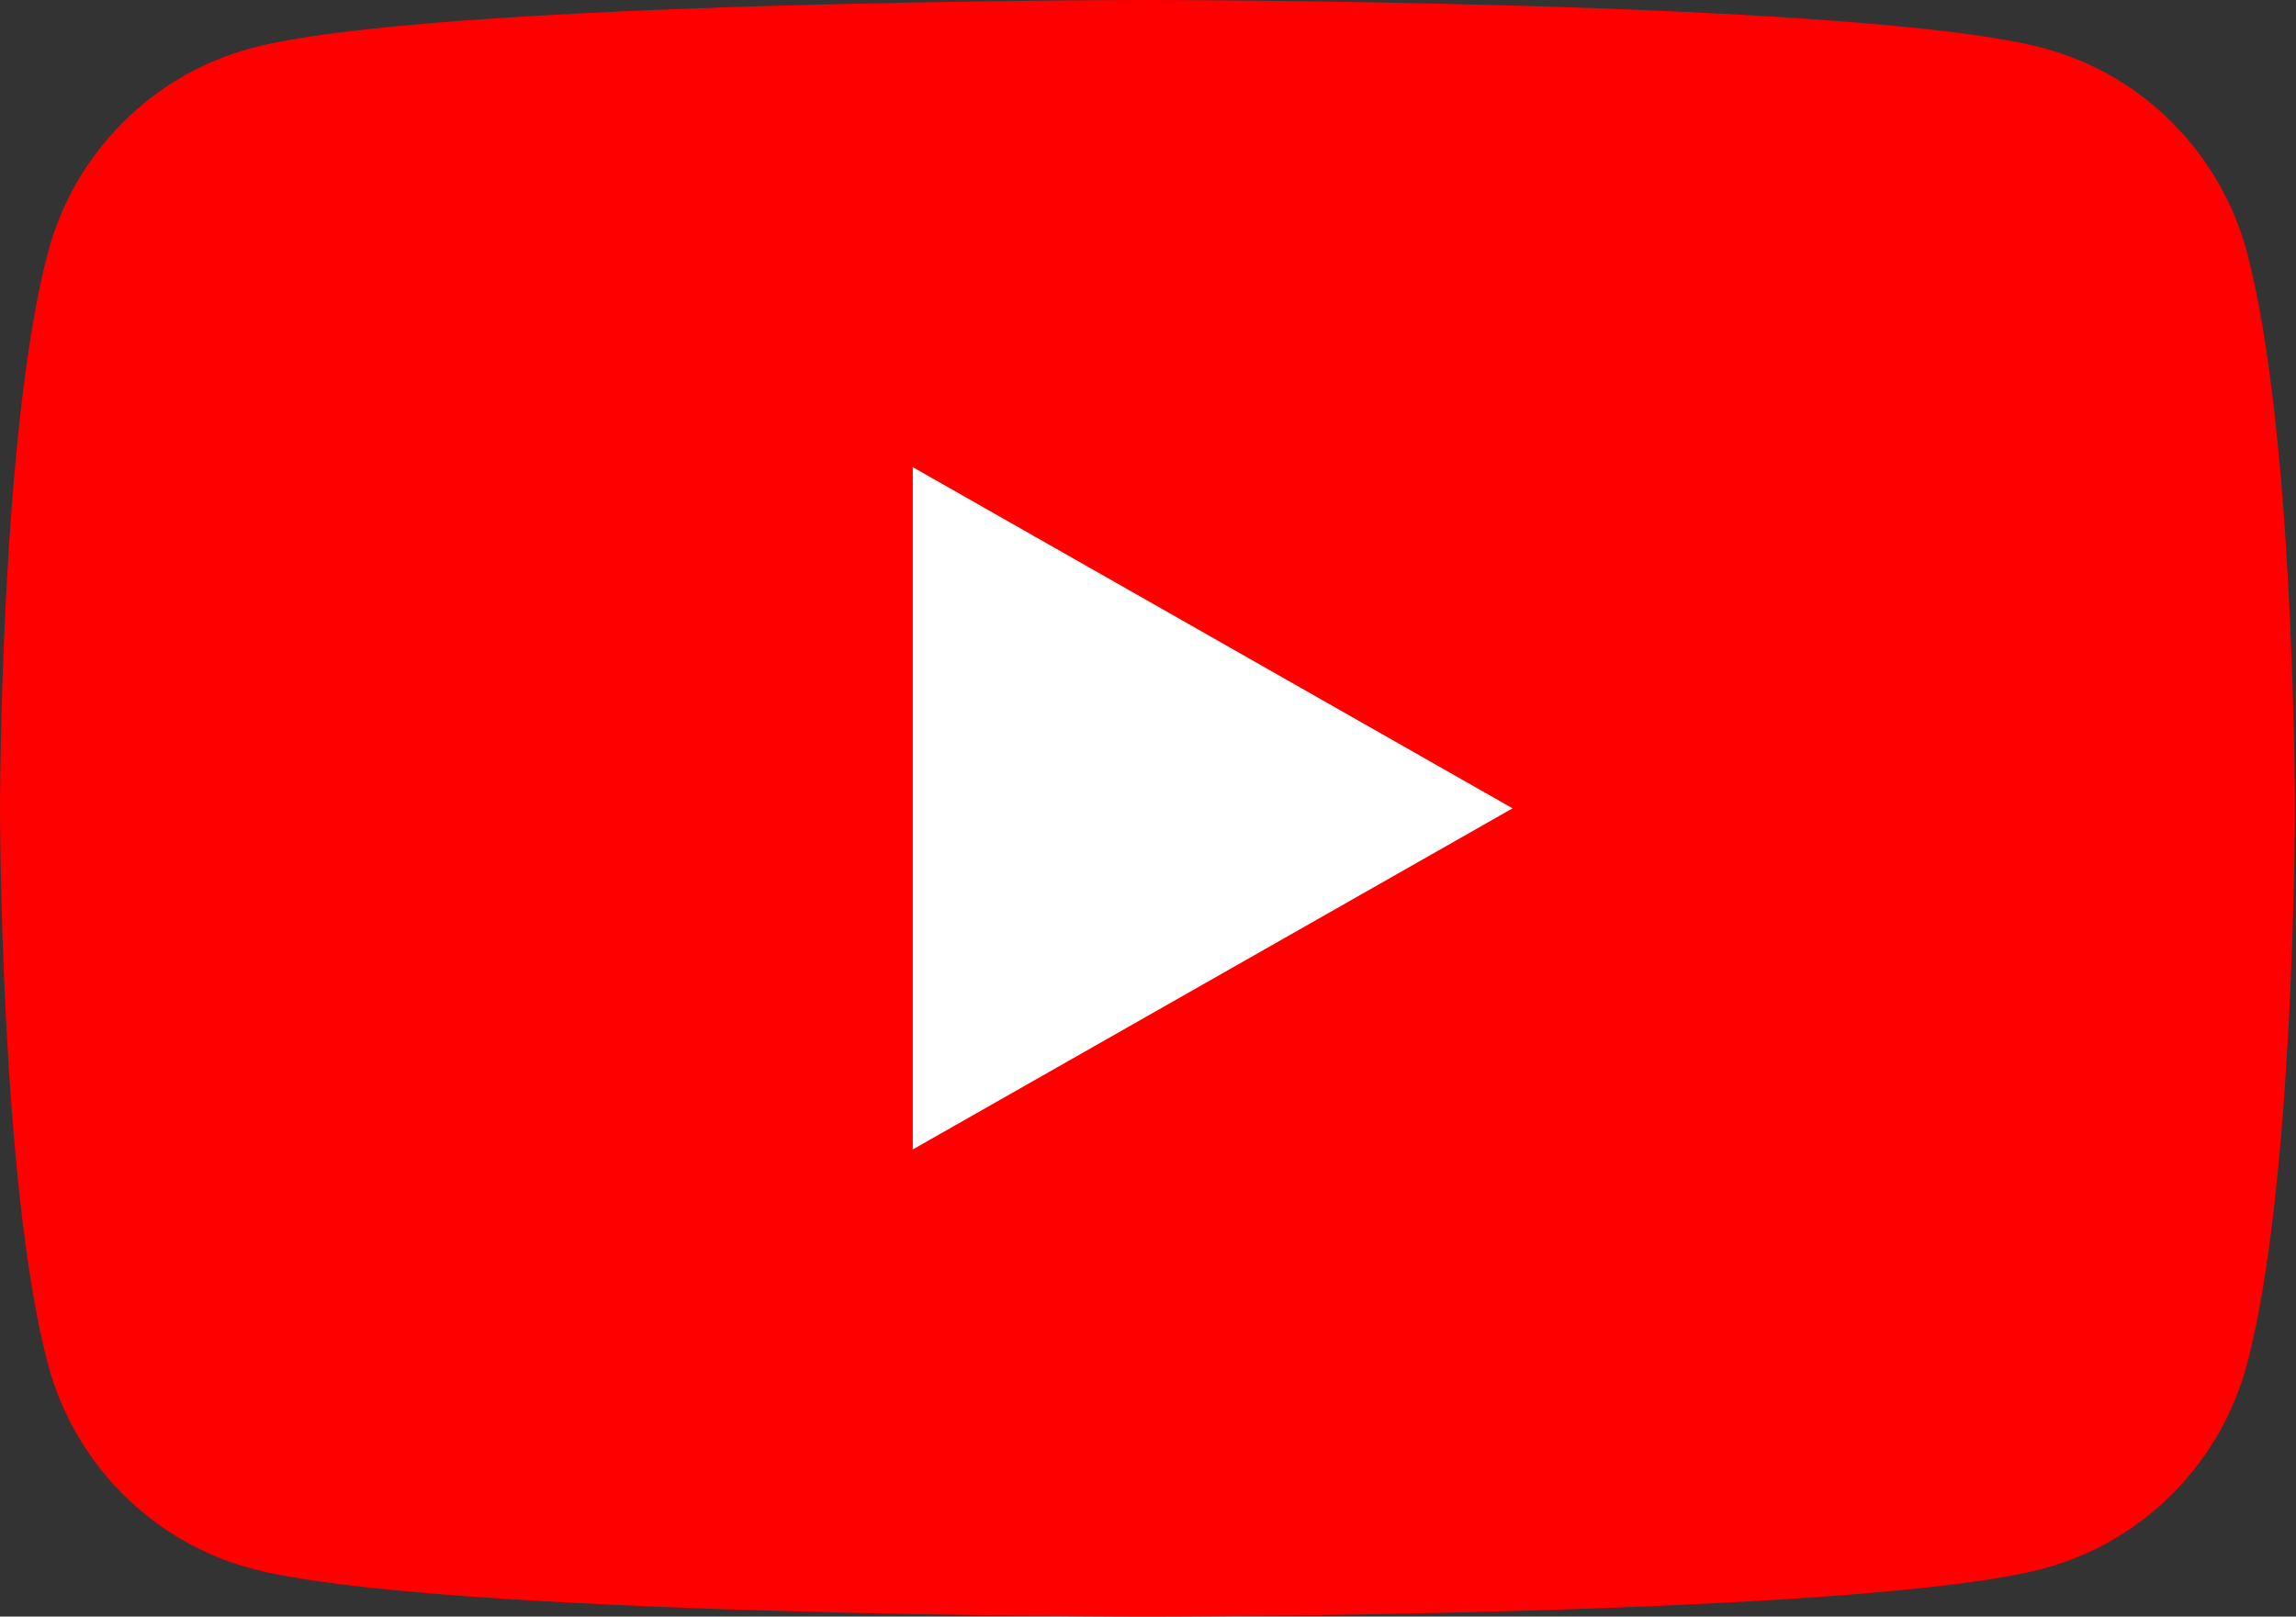 <svg width="71" height="50" viewBox="0 0 71 50" fill="none" xmlns="http://www.w3.org/2000/svg">
<rect x="0" y="0" width="71" height="50" fill="#333333" stroke="none"/>
<path d="M69.484 7.808C68.668 4.734 66.264 2.314 63.21 1.493C57.676 0 35.484 0 35.484 0C35.484 0 13.292 0 7.757 1.493C4.704 2.314 2.298 4.734 1.483 7.808C0 13.378 0 25 0 25C0 25 0 36.622 1.483 42.193C2.298 45.266 4.704 47.686 7.757 48.508C13.291 50 35.483 50 35.483 50C35.483 50 57.676 50 63.21 48.508C66.263 47.686 68.668 45.266 69.484 42.193C70.967 36.622 70.967 25 70.967 25C70.967 25 70.967 13.378 69.484 7.808" fill="#FF0000"/>
<path d="M28.226 35.552L46.774 25.001L28.226 14.448V35.552Z" fill="white"/>
</svg>
